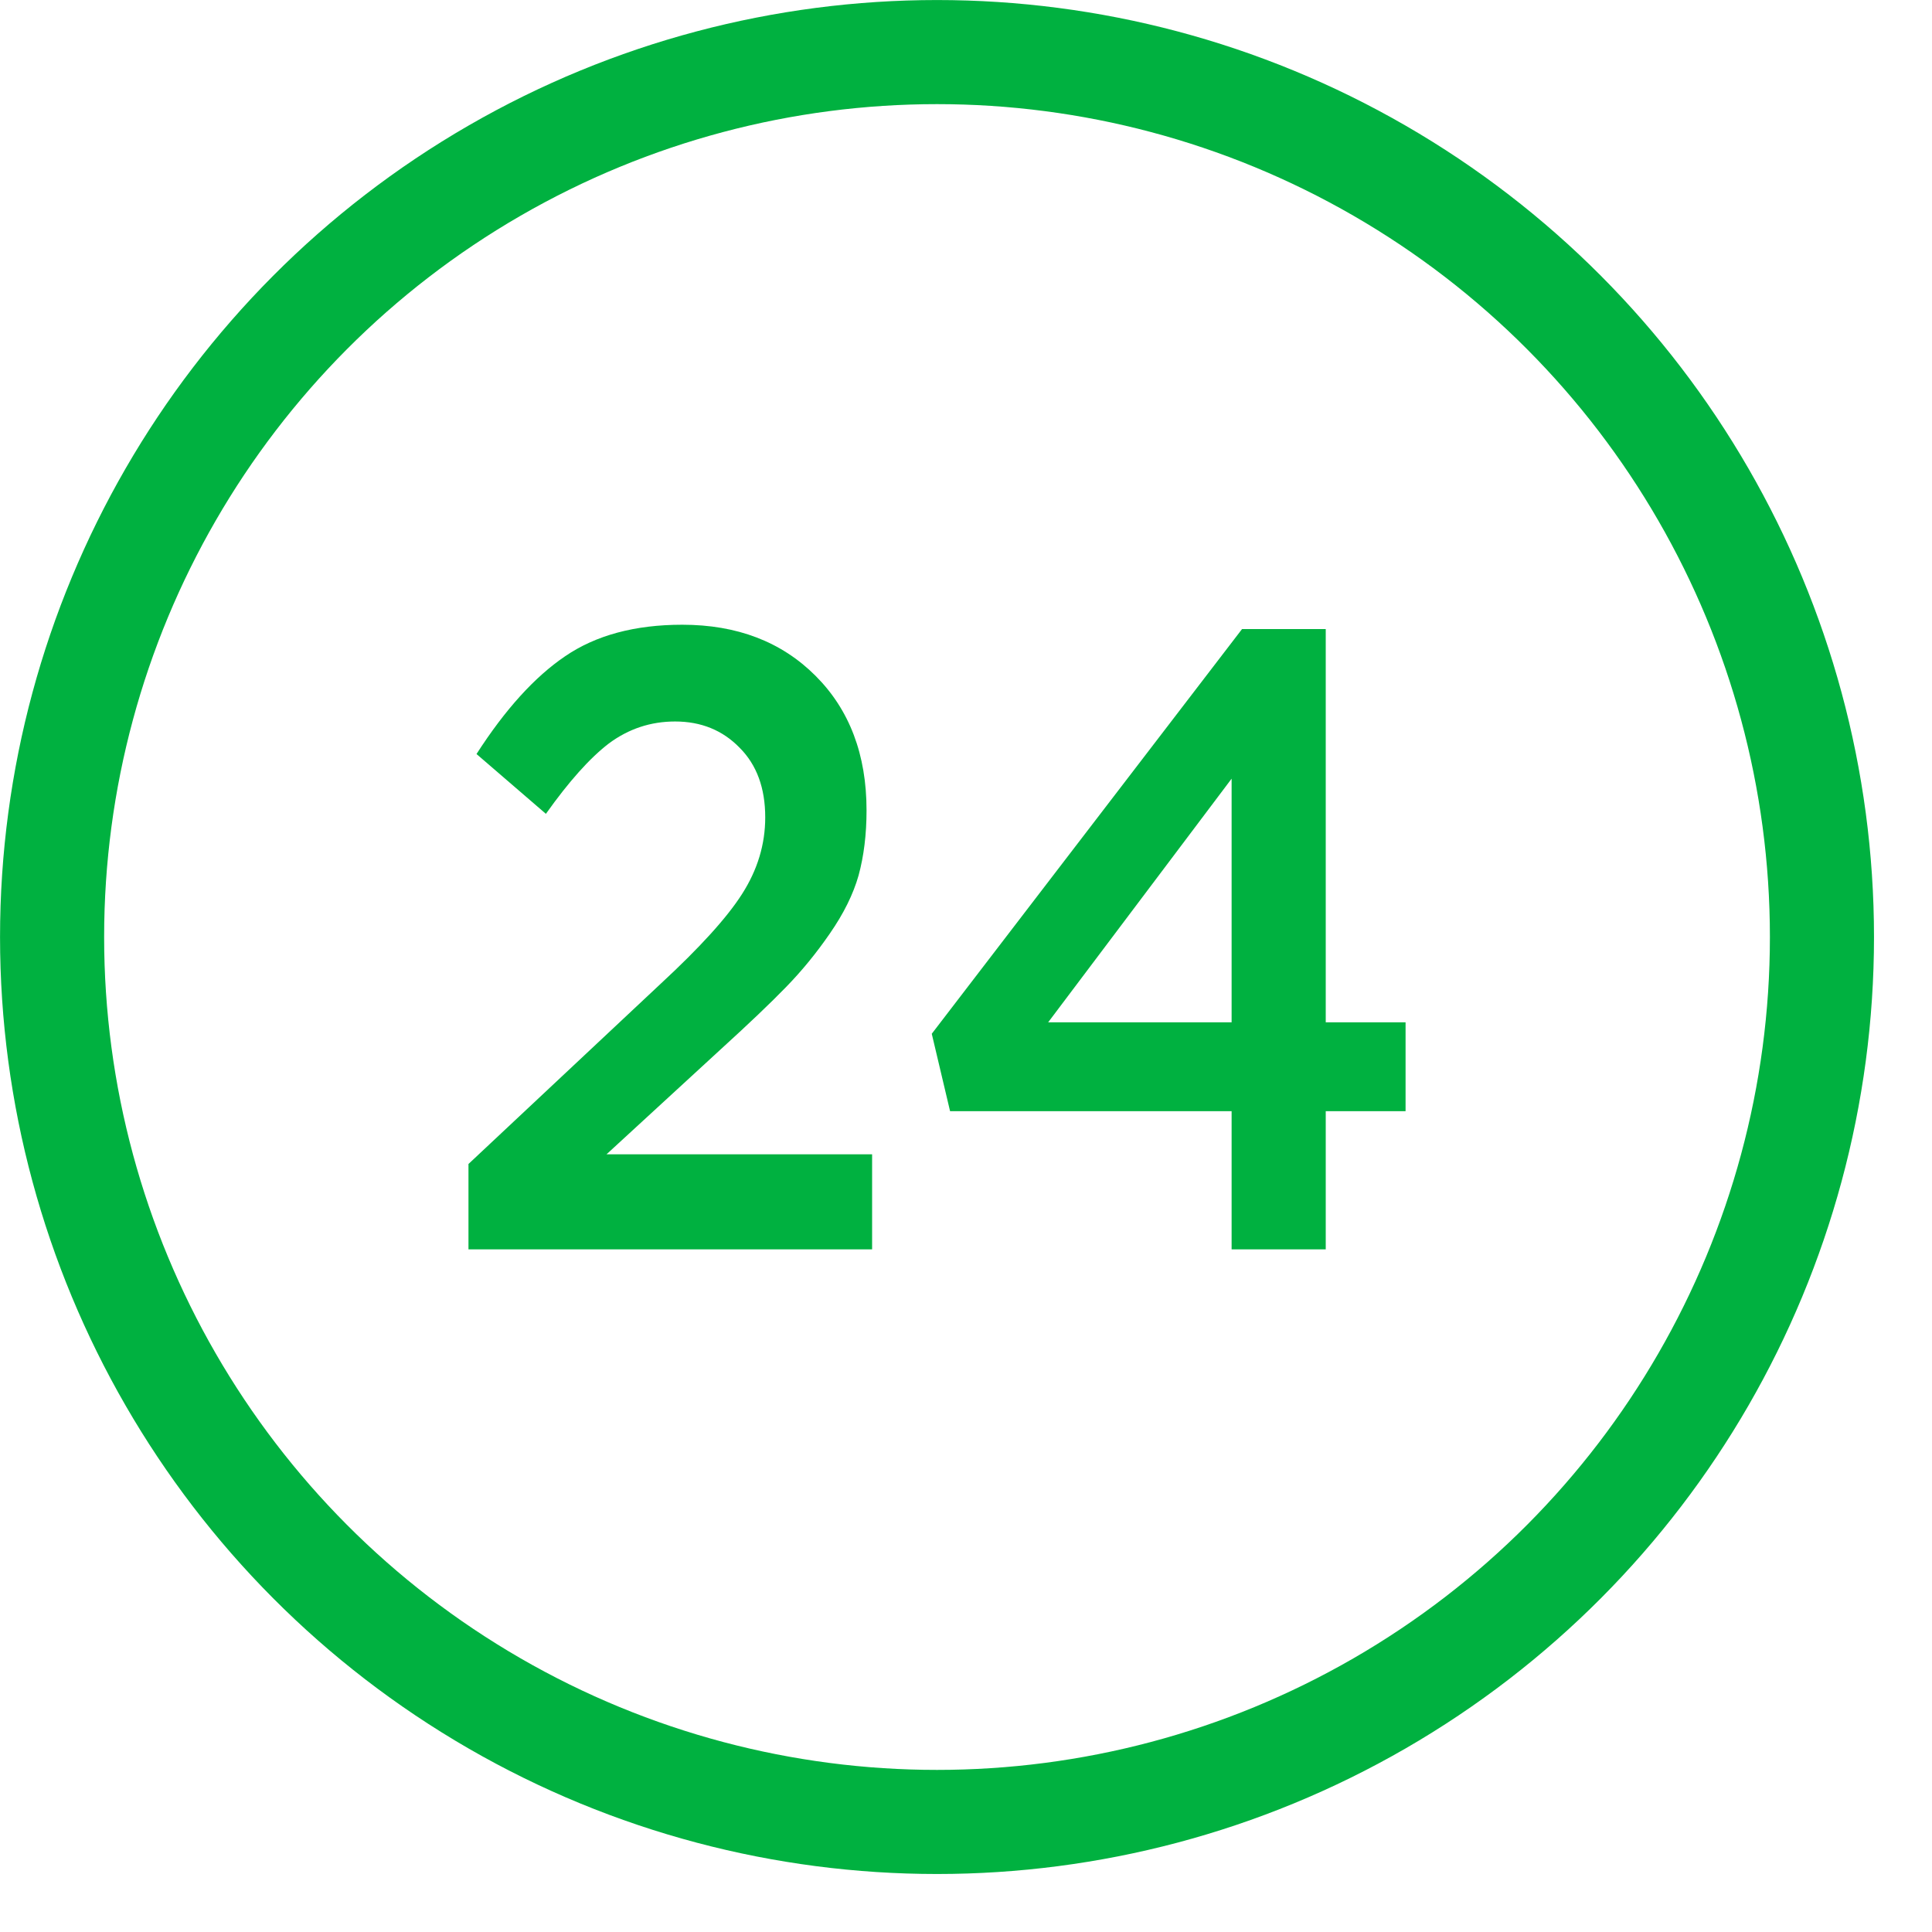 <svg width="25" height="25" viewBox="0 0 25 25" fill="none" xmlns="http://www.w3.org/2000/svg">
<circle cx="12.125" cy="12.125" r="11.451" stroke="#00B140" stroke-width="1.347"/>
<path d="M6.062 16.167V15.062L8.55 12.729C9.059 12.258 9.41 11.871 9.603 11.567C9.802 11.256 9.902 10.926 9.902 10.577C9.902 10.197 9.792 9.898 9.572 9.677C9.352 9.45 9.073 9.336 8.736 9.336C8.419 9.336 8.134 9.431 7.879 9.62C7.631 9.81 7.36 10.114 7.064 10.531L6.166 9.757C6.537 9.18 6.919 8.759 7.311 8.493C7.71 8.22 8.216 8.084 8.829 8.084C9.537 8.084 10.112 8.304 10.552 8.744C10.993 9.184 11.213 9.765 11.213 10.486C11.213 10.797 11.178 11.078 11.11 11.328C11.041 11.571 10.917 11.822 10.738 12.08C10.566 12.33 10.377 12.562 10.17 12.774C9.971 12.979 9.692 13.245 9.334 13.571L7.848 14.937H11.285V16.167H6.062Z" fill="#00B140"/>
<path d="M15.937 16.167V14.379H12.294L12.057 13.377L16.072 8.14H17.155V13.229H18.188V14.379H17.155V16.167H15.937ZM13.563 13.229H15.937V10.076L13.563 13.229Z" fill="#00B140"/>
</svg>

